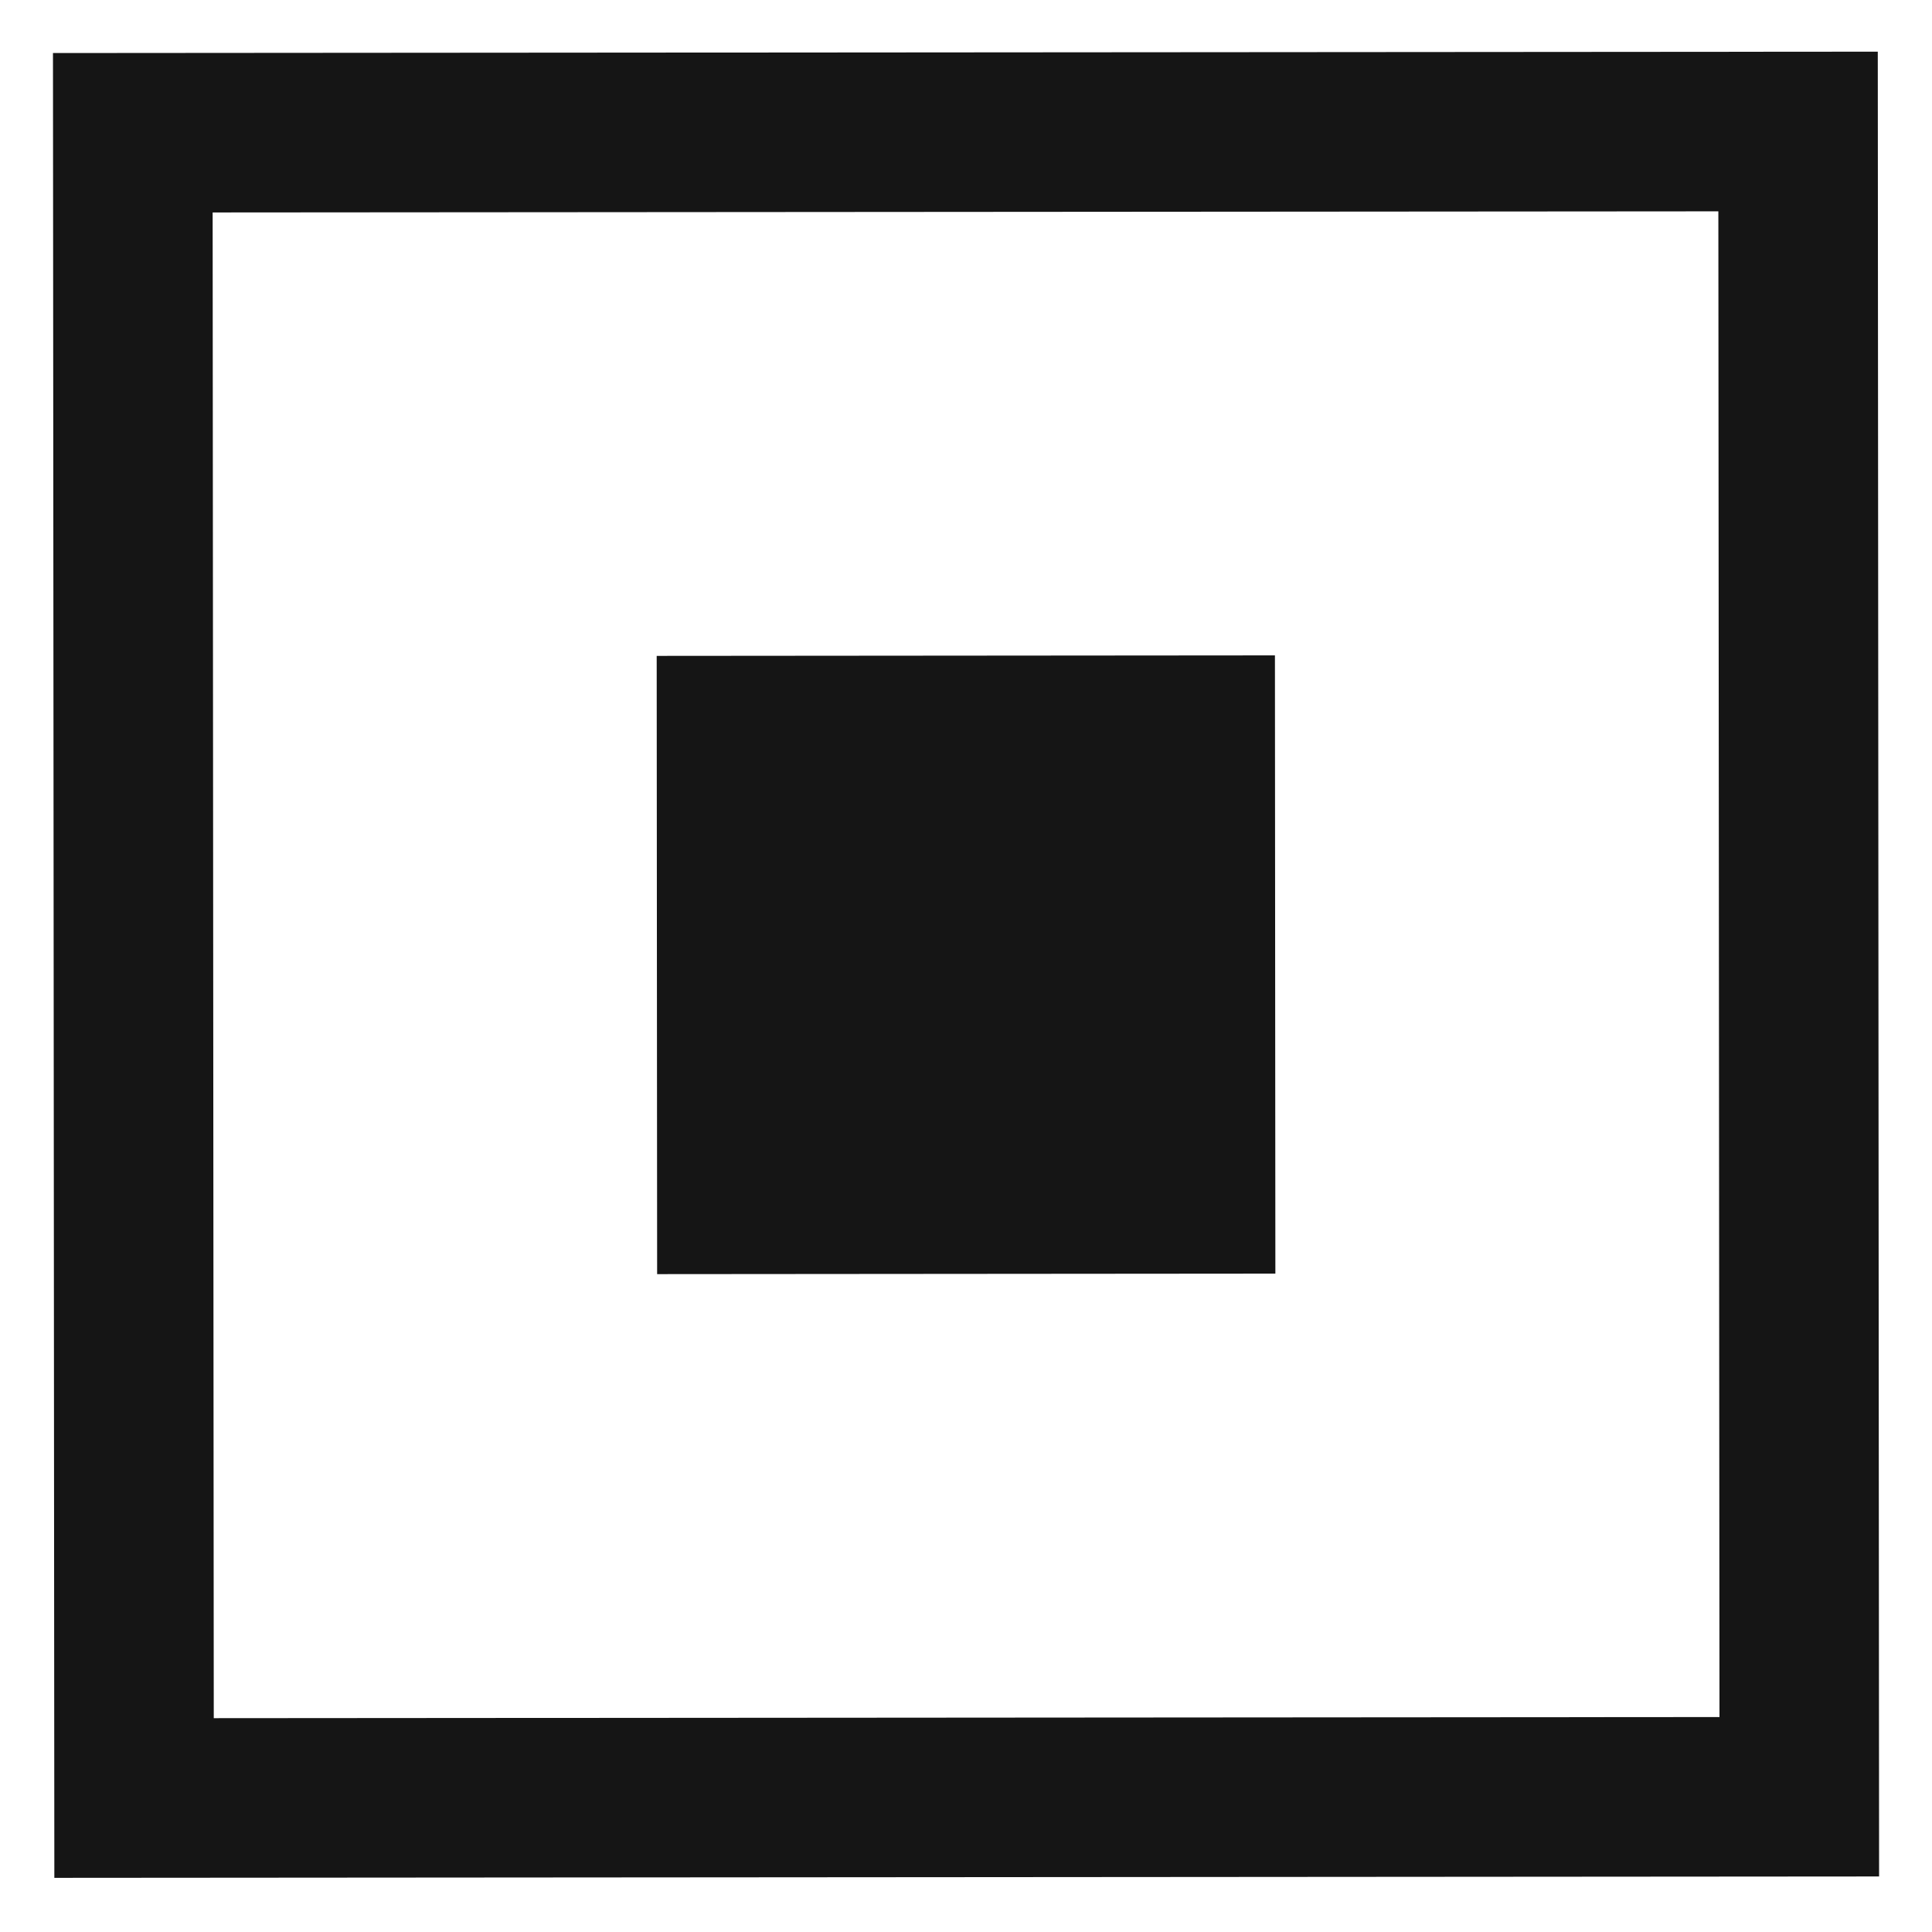 <svg width="31" height="31" viewBox="0 0 31 31" fill="none" xmlns="http://www.w3.org/2000/svg">
<path d="M0.85 0.851L0.872 30.131L30.151 30.109L30.13 0.829L0.85 0.851ZM3.412 3.409L27.572 3.391L27.59 27.551L3.43 27.569L3.412 3.409ZM10.537 10.524L10.544 20.444L20.464 20.436L20.457 10.516L10.537 10.524Z" fill="#151515"/>
</svg>
